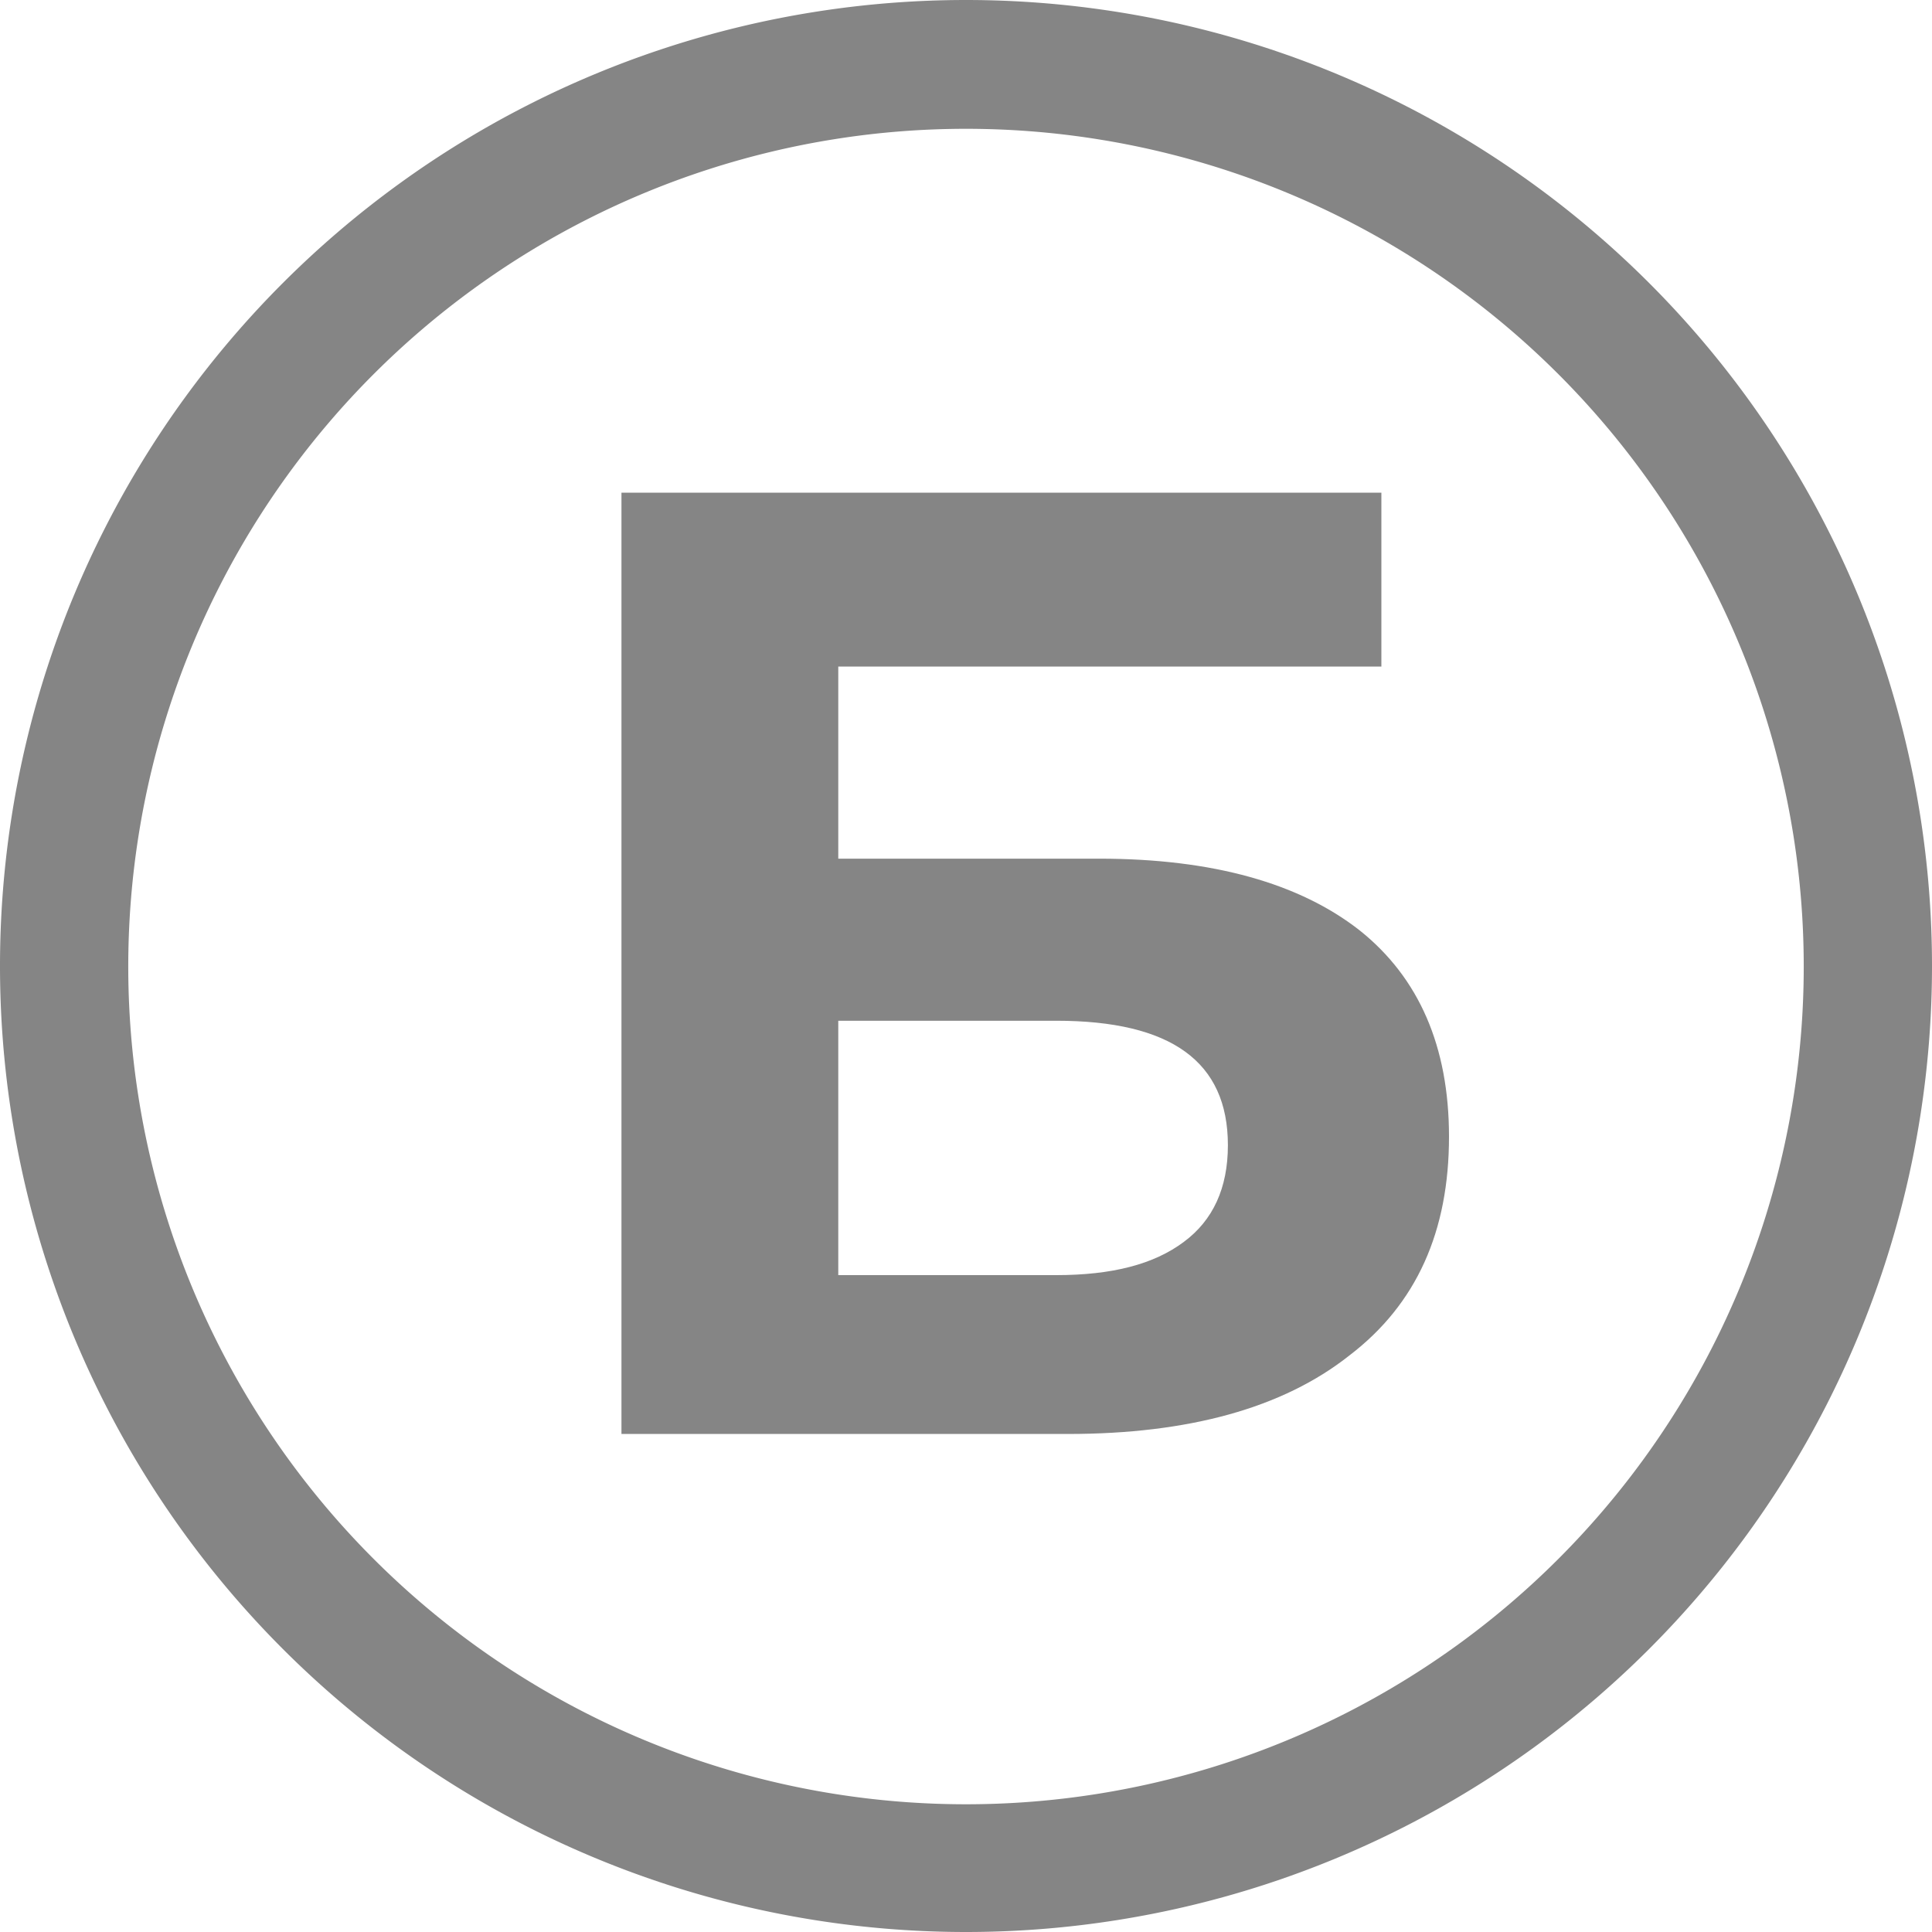 <svg xmlns="http://www.w3.org/2000/svg" xmlns:xlink="http://www.w3.org/1999/xlink" width="18" height="18"><defs><path id="a" d="M1285 32.81a7.8 7.8 0 1 0 0-15.61 7.8 7.8 0 0 0 0 15.61zm0 1.19a9 9 0 1 1 0-18 9 9 0 0 1 0 18z"/><path id="b" d="M1285.84 27.88c.52 0 .91-.1 1.19-.31.27-.2.41-.5.41-.9 0-.78-.53-1.16-1.6-1.16h-2.03v2.37zm-4.05-7.29h7.08v1.62h-5.06V24h2.43c1.06 0 1.87.23 2.43.67.55.44.83 1.08.83 1.92 0 .88-.3 1.56-.93 2.04-.62.49-1.5.73-2.62.73h-4.16z"/></defs><use fill="#858585" xlink:href="#a" transform="translate(-1276 -16)"/><use fill="#858585" xlink:href="#b" transform="translate(-1276 -16)"/></svg>